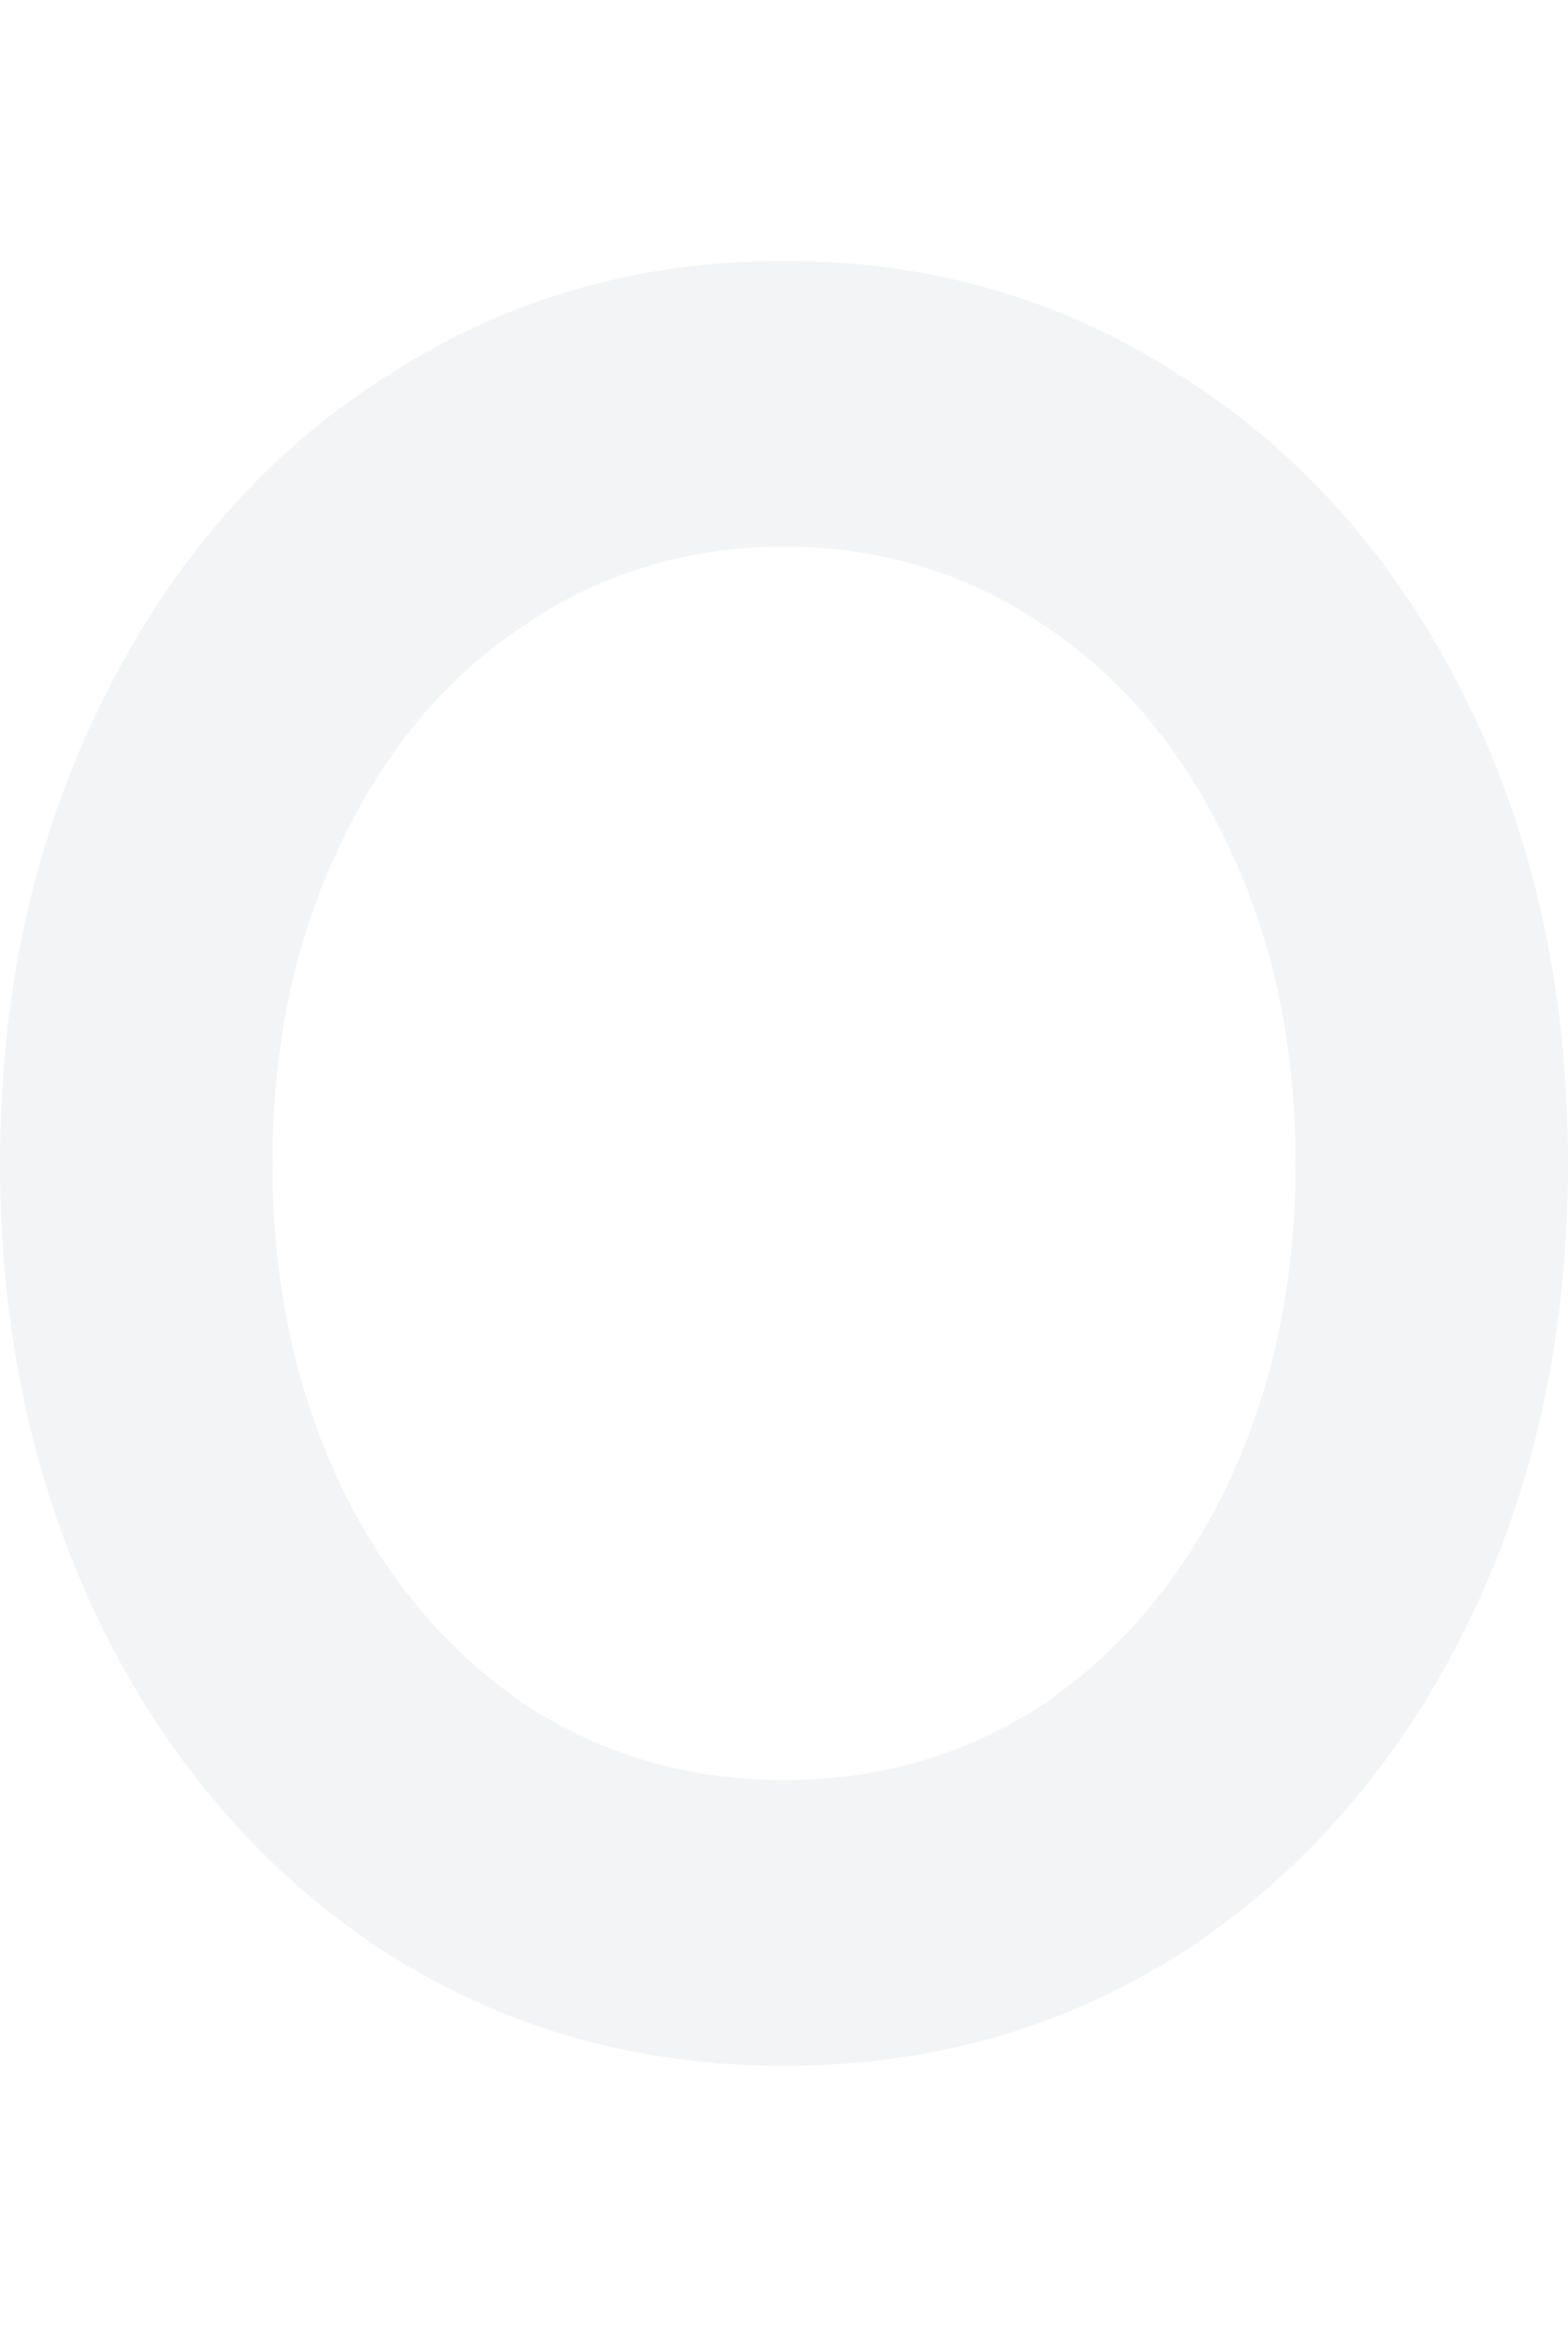 <svg width="824" height="1222" viewBox="0 0 824 1222" fill="none" xmlns="http://www.w3.org/2000/svg">
<path d="M411.999 1085C334.044 1085 263.738 1064.81 201.082 1024.43C138.425 983.178 89.248 926.561 53.548 854.583C17.849 781.728 0 700.533 0 611C0 521.467 17.849 440.711 53.548 368.733C89.248 295.878 138.425 239.261 201.082 198.883C263.738 157.628 334.044 137 411.999 137C489.955 137 560.262 157.628 622.919 198.883C685.575 239.261 734.752 295.439 770.452 367.417C806.151 439.394 824 520.589 824 611C824 701.411 806.151 782.606 770.452 854.583C734.752 926.561 685.575 983.178 622.919 1024.43C560.262 1064.81 489.955 1085 411.999 1085ZM411.999 934.9C462.999 934.9 508.898 921.294 549.697 894.083C590.497 865.994 622.554 827.372 645.868 778.217C669.182 728.183 680.838 672.444 680.838 611C680.838 549.556 669.182 494.256 645.868 445.1C622.554 395.067 590.497 356.444 549.697 329.233C508.898 301.144 462.999 287.1 411.999 287.1C361 287.1 315.102 301.144 274.303 329.233C233.503 356.444 201.446 395.067 178.132 445.1C154.818 494.256 143.162 549.556 143.162 611C143.162 672.444 154.818 728.183 178.132 778.217C201.446 827.372 233.503 865.994 274.303 894.083C315.102 921.294 361 934.9 411.999 934.9Z" fill="#132631" fill-opacity="0.05"/>
</svg>
